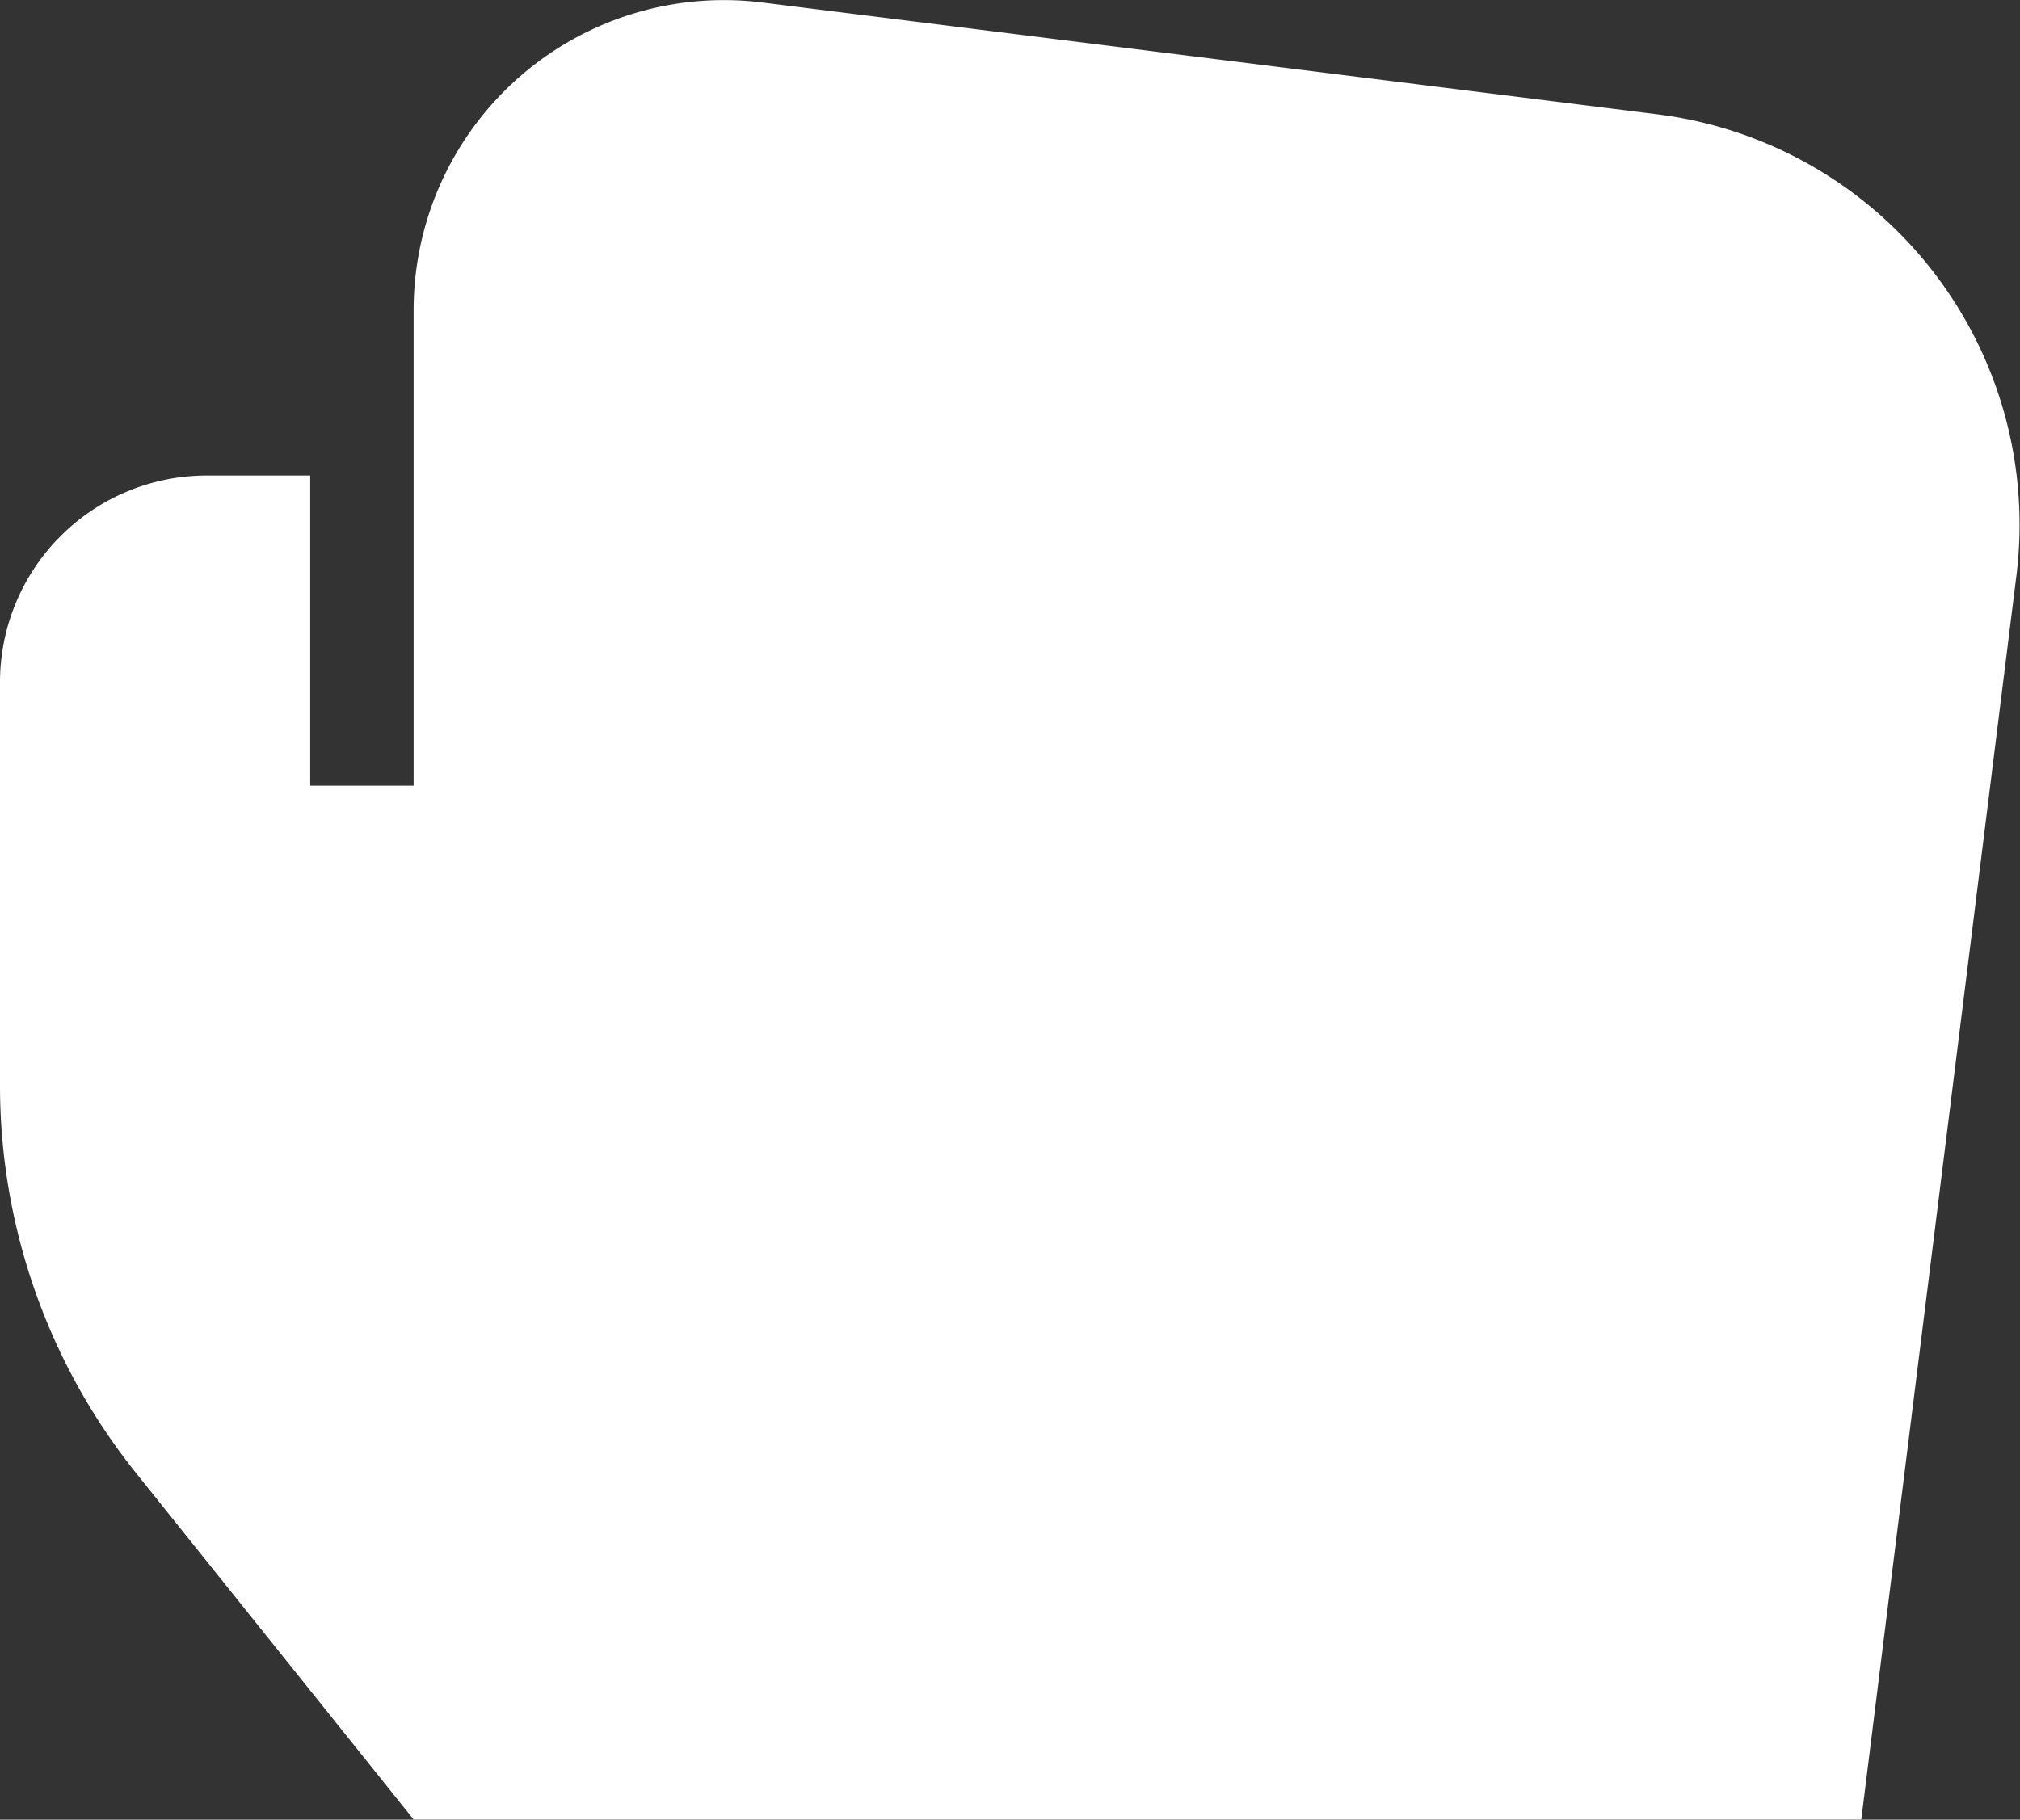 <svg xmlns="http://www.w3.org/2000/svg" width="19.535" height="17.602" viewBox="0 0 19.535 17.602">
    <rect x="0" y="0" width="19.535" height="17.602" fill="#333333" stroke="none"/>
    <g id="grab" transform="translate(0 -0.398)">
        <path id="Path" d="M16.031,1.106,7.372.024A3,3,0,0,0,4,3V7.6H3v-3H2a2,2,0,0,0-2,2v3.9a6,6,0,0,0,1.315,3.748L4,17.6H18L19.5,5.571A4,4,0,0,0,16.031,1.106Z" transform="translate(0 0.398)" fill="#fff"/>
    </g>
</svg>
